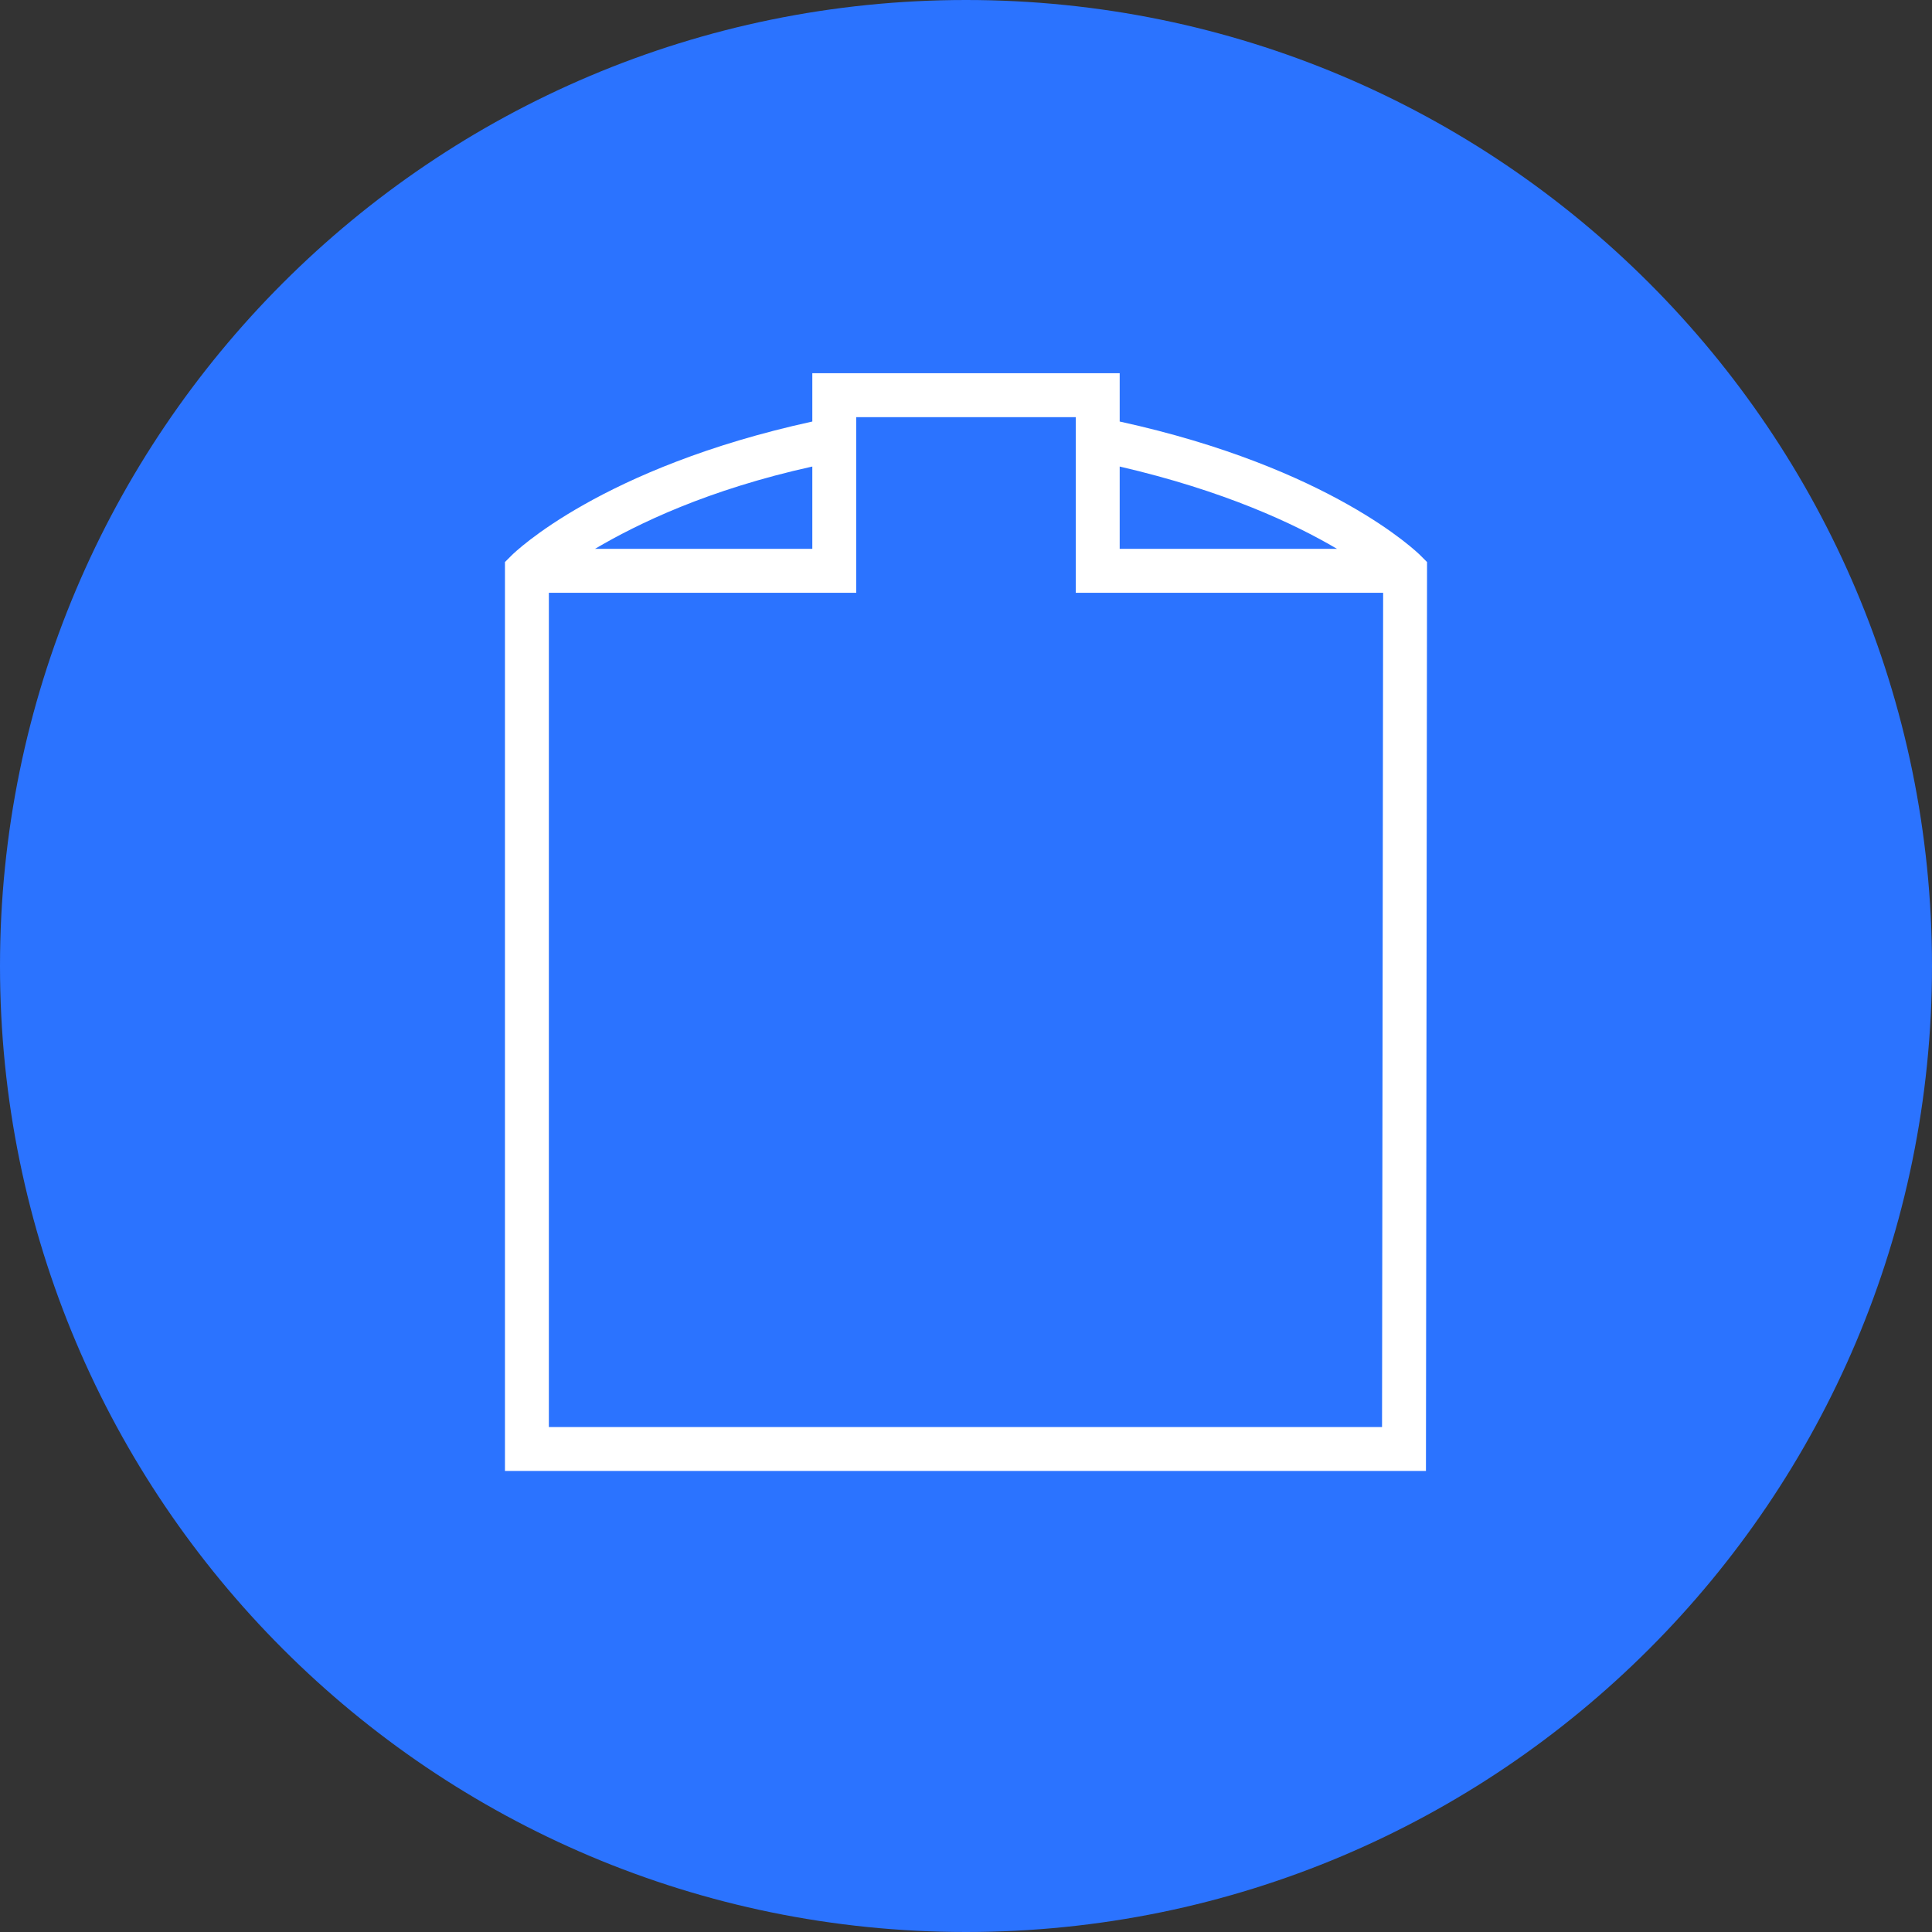 <?xml version="1.0" encoding="utf-8"?>
<!-- Generator: Adobe Illustrator 22.1.0, SVG Export Plug-In . SVG Version: 6.00 Build 0)  -->
<svg version="1.1" id="Capa_1" xmlns="http://www.w3.org/2000/svg" xmlns:xlink="http://www.w3.org/1999/xlink" x="0px" y="0px"
	 viewBox="0 0 176 176" style="enable-background:new 0 0 176 176;" xml:space="preserve">
<rect x="0" y="0" width="176" height="176" fill="#333333" stroke="none"/>
<style type="text/css">
	.st0{clip-path:url(#SVGID_2_);fill:#2B73FF;}
	.st1{clip-path:url(#SVGID_2_);fill:#FFFFFF;}
</style>
<g>
	<defs>
		<rect id="SVGID_1_" width="176" height="176"/>
	</defs>
	<clipPath id="SVGID_2_">
		<use xlink:href="#SVGID_1_"  style="overflow:visible;"/>
	</clipPath>
	<path class="st0" d="M176,88c0,48.6-39.4,88-88,88S0,136.6,0,88S39.4,0,88,0S176,39.4,176,88"/>
	<path class="st1" d="M129.4,50.6c-0.3-0.3-8.2-8-27.4-12.2V34H74v4.4c-19.2,4.2-27.1,11.9-27.4,12.2L46,51.2V134h83.9l0.1-82.8
		L129.4,50.6z M102,42.5c9.5,2.2,15.9,5.2,19.8,7.5H102V42.5z M74,42.5V50H54.2C58.1,47.7,64.5,44.6,74,42.5 M50,130V54h28V41.6V40
		v-2h20v2v1.6V54h28l-0.1,76H50z"/>
</g>
</svg>
